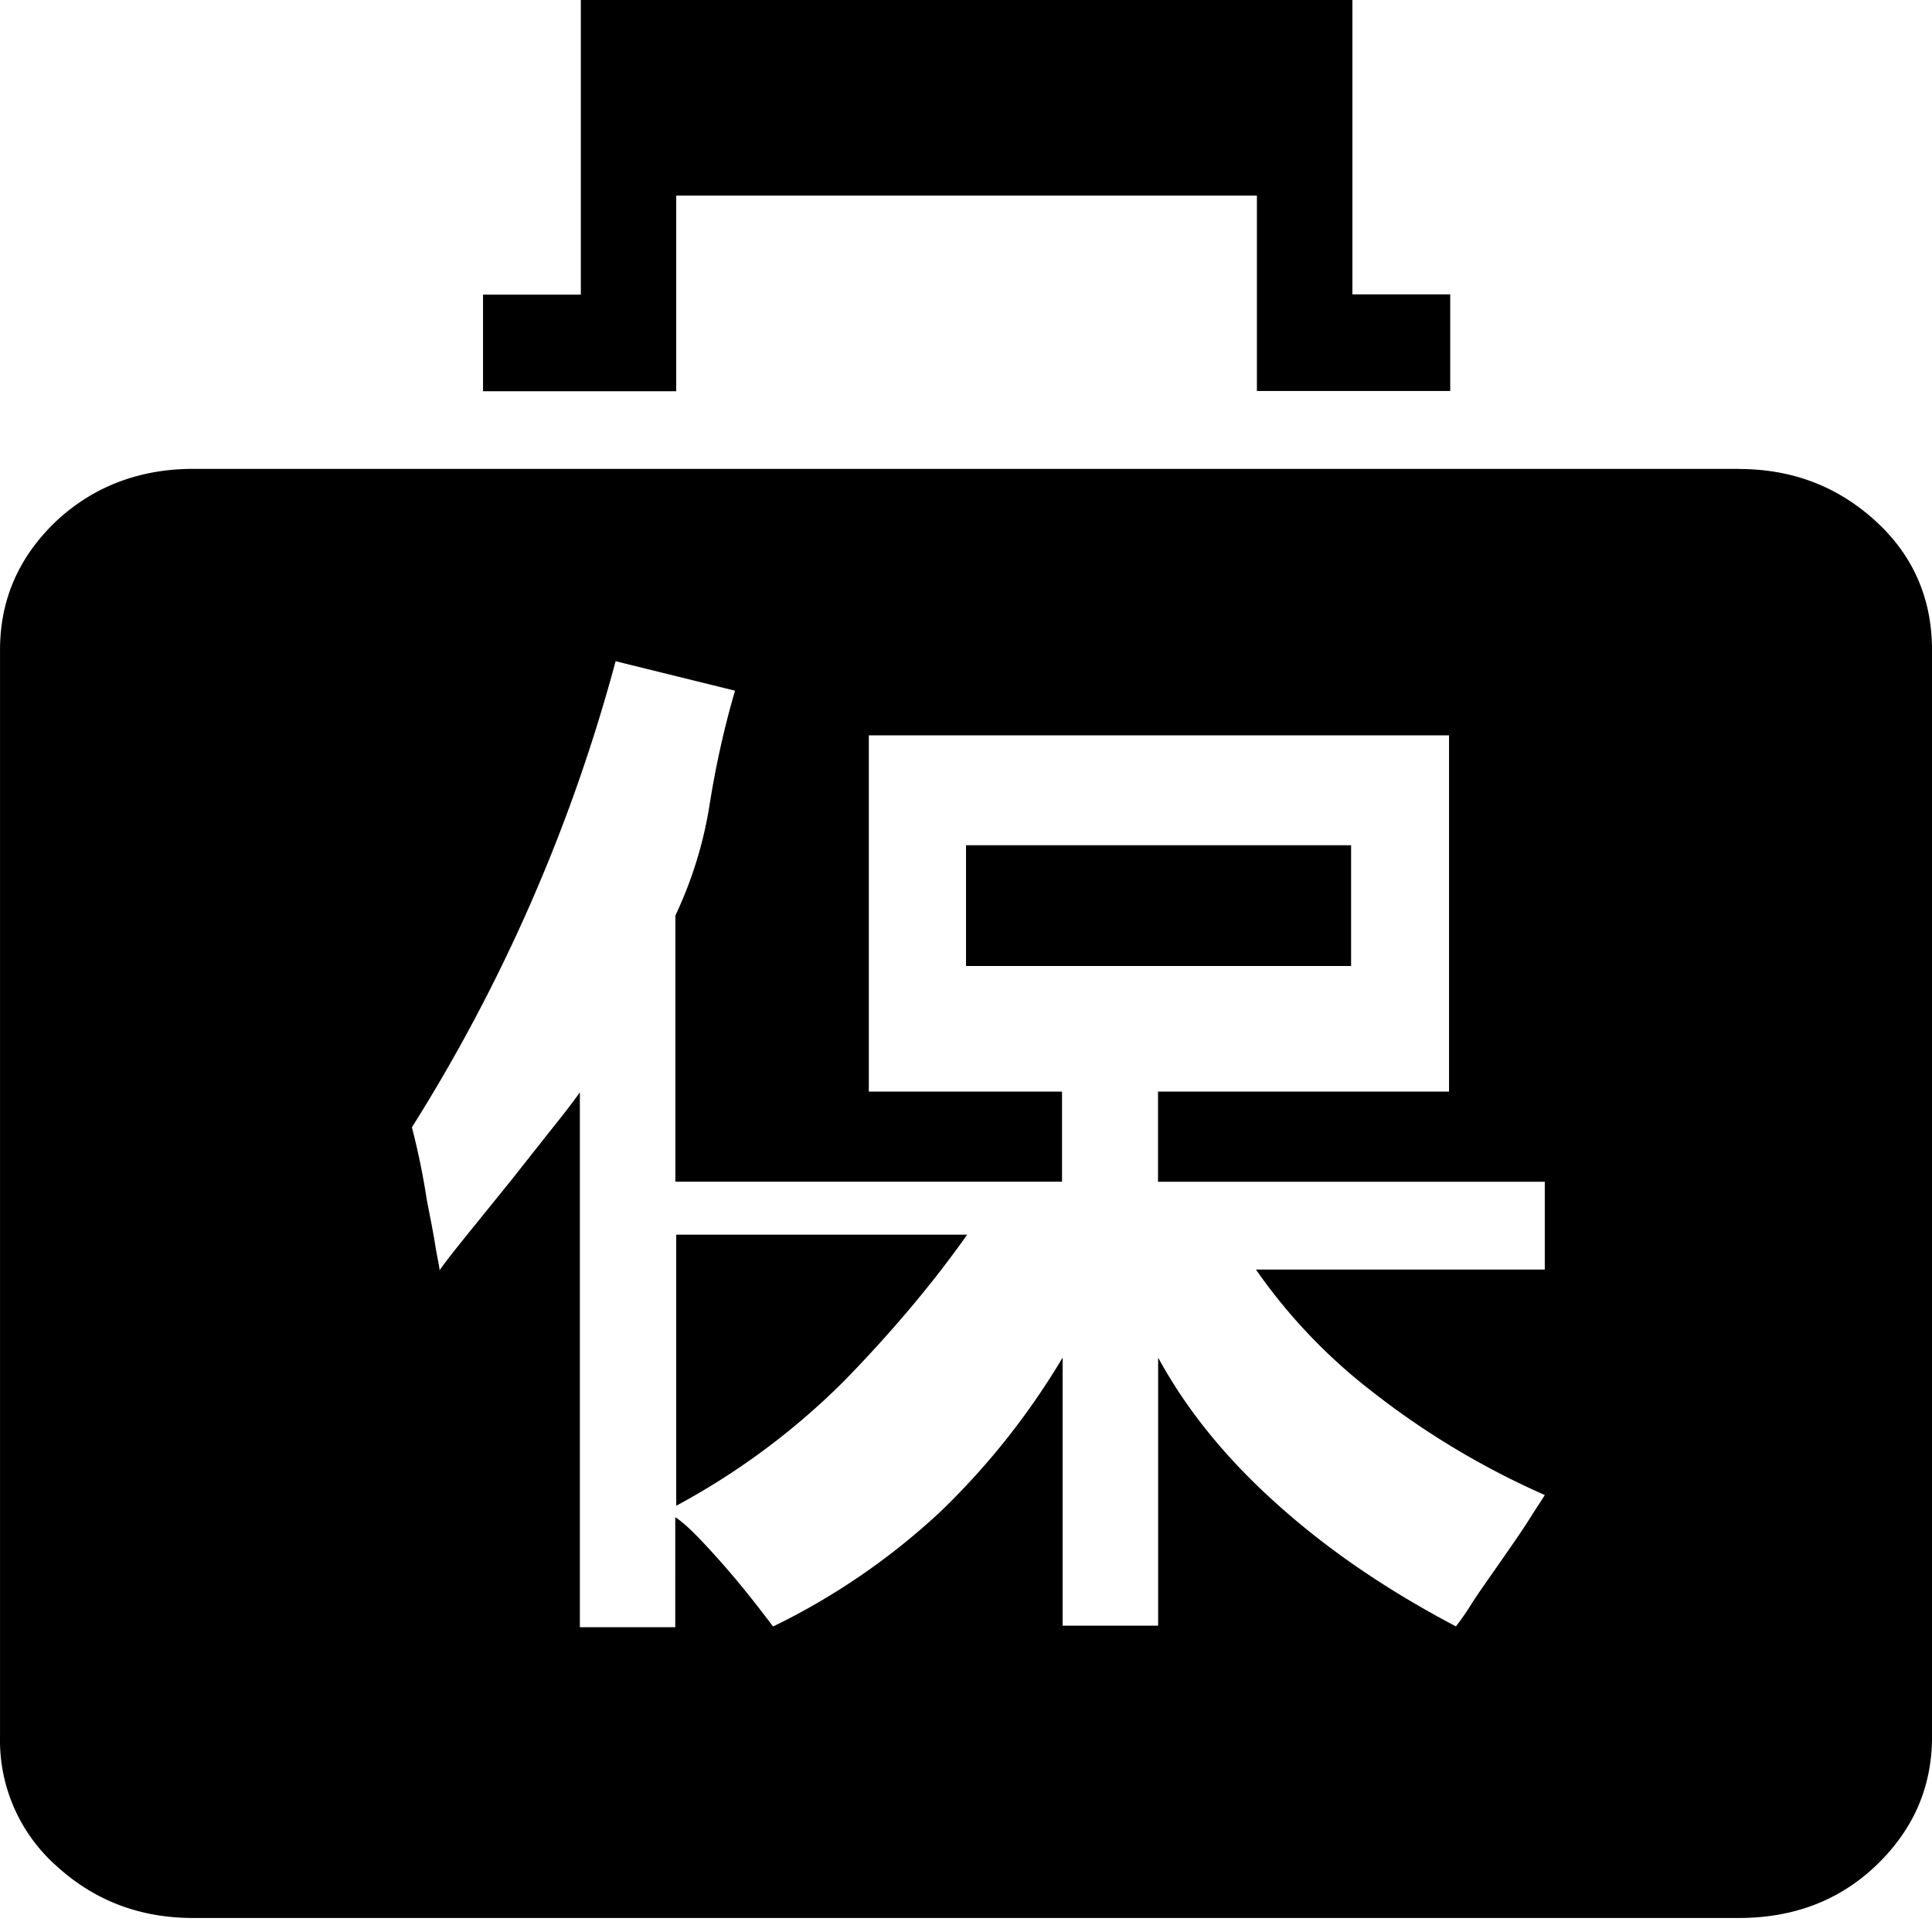 <svg class="icon" width="48" height="48" viewBox="0 0 1024 1024" xmlns="http://www.w3.org/2000/svg"><path d="M512.652 654.336c-18.624 26.432-40.768 52.48-65.28 77.632a380.8 380.8 0 01-88.96 66.112V654.4h154.24zM358.412 207.36h-102.4v-51.2h51.84V0h408.96v156.032h51.84v51.2H666.188V103.68H358.412v103.68zm563.2 41.216c28.416 0 52.544 9.28 72.768 27.84 20.16 18.56 29.632 41.536 29.632 68.224v575.808c0 26.752-9.856 49.344-29.632 68.288-19.84 18.944-44.352 27.84-72.832 27.84H102.476c-28.48 0-52.608-9.28-72.832-27.84A88.96 88.96 0 01.012 920.384V344.576c0-26.688 9.856-49.28 29.632-68.224 19.84-18.56 44.352-27.84 72.832-27.84h819.072zM818.764 626.368H613.772V578.56h154.24v-188.8h-307.52v188.8h102.4v47.744H357.964V485.248c9.088-19.264 15.04-38.976 18.176-59.008 3.2-20.032 7.552-40.064 13.44-60.16l-63.296-15.616a902.08 902.08 0 01-107.968 247.04 383.68 383.68 0 017.936 38.656c1.6 8.32 3.2 16 4.352 23.296 1.152 7.296 2.368 12.032 2.368 13.824 4.352-6.144 10.24-13.44 17.024-21.824l20.928-25.856 20.16-25.536c6.4-8 11.904-14.912 16.256-21.12v283.52h50.56V804.16c5.184 3.2 13.12 11.264 23.808 23.296s19.776 23.68 28.032 34.624a361.344 361.344 0 0088.64-60.8 390.272 390.272 0 0064.832-81.728v142.08h50.624v-142.08c15.04 27.648 36.032 53.568 63.36 77.952 27.264 24.448 58.496 45.568 94.464 64.512a127.36 127.36 0 008.32-12.032c4.736-7.296 10.24-14.912 15.808-22.976 5.568-8 10.688-15.296 15.04-22.208 4.352-6.912 7.104-10.88 7.936-12.416a427.648 427.648 0 01-91.776-55.04 293.12 293.12 0 01-61.312-64.448h153.088V626.24zM716.108 512H512.012v-64h204.096v64z"/></svg>
